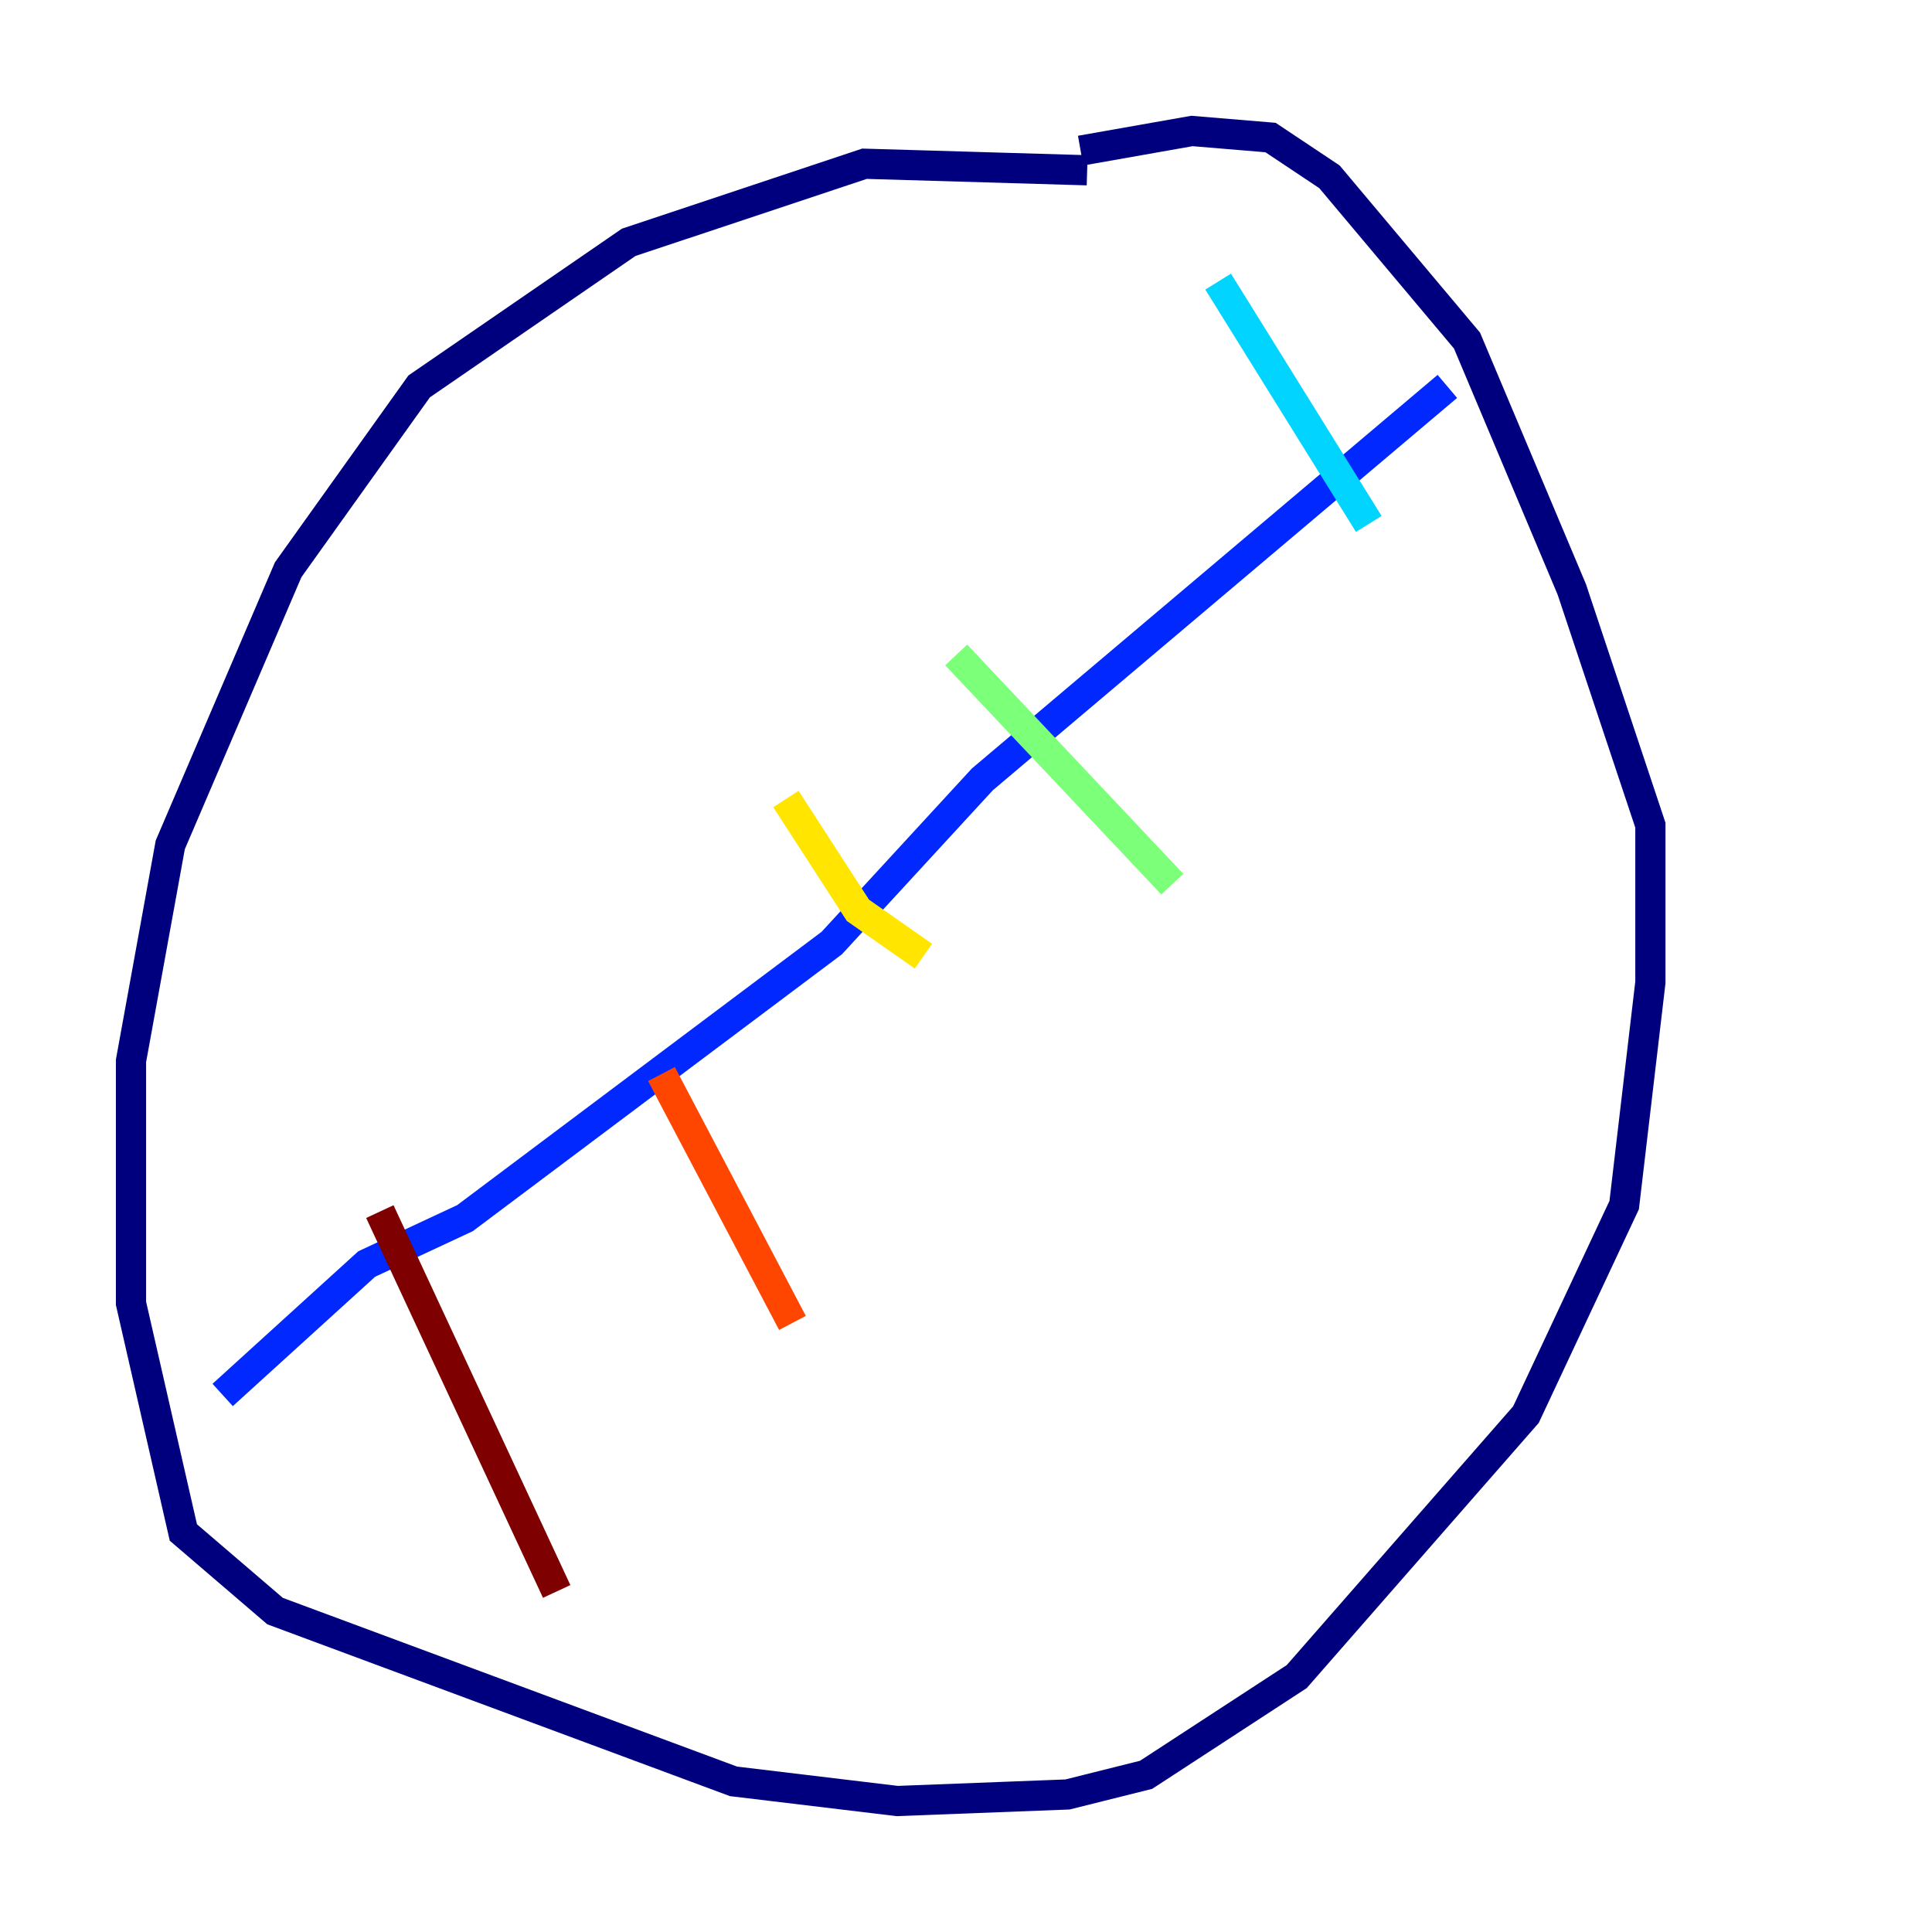 <?xml version="1.0" encoding="utf-8" ?>
<svg baseProfile="tiny" height="128" version="1.2" viewBox="0,0,128,128" width="128" xmlns="http://www.w3.org/2000/svg" xmlns:ev="http://www.w3.org/2001/xml-events" xmlns:xlink="http://www.w3.org/1999/xlink"><defs /><polyline fill="none" points="72.027,11.281 57.275,10.848 41.654,16.054 27.77,25.6 19.091,37.749 11.281,55.973 8.678,70.291 8.678,86.346 12.149,101.532 18.224,106.739 48.597,118.02 59.444,119.322 70.725,118.888 75.932,117.586 85.912,111.078 101.098,93.722 107.607,79.837 109.342,65.085 109.342,54.671 104.136,39.051 97.193,22.563 88.081,11.715 84.176,9.112 78.969,8.678 71.593,9.98" stroke="#00007f" stroke-width="2" /><polyline fill="none" points="95.891,25.6 65.085,51.634 55.105,62.481 30.807,80.705 24.298,83.742 14.752,92.42" stroke="#0028ff" stroke-width="2" /><polyline fill="none" points="90.685,34.712 80.705,18.658" stroke="#00d4ff" stroke-width="2" /><polyline fill="none" points="77.668,58.576 63.349,43.39" stroke="#7cff79" stroke-width="2" /><polyline fill="none" points="61.18,63.349 56.841,60.312 52.068,52.936" stroke="#ffe500" stroke-width="2" /><polyline fill="none" points="52.502,87.647 43.824,71.159" stroke="#ff4600" stroke-width="2" /><polyline fill="none" points="36.881,105.437 25.166,80.271" stroke="#7f0000" stroke-width="2" /></svg>